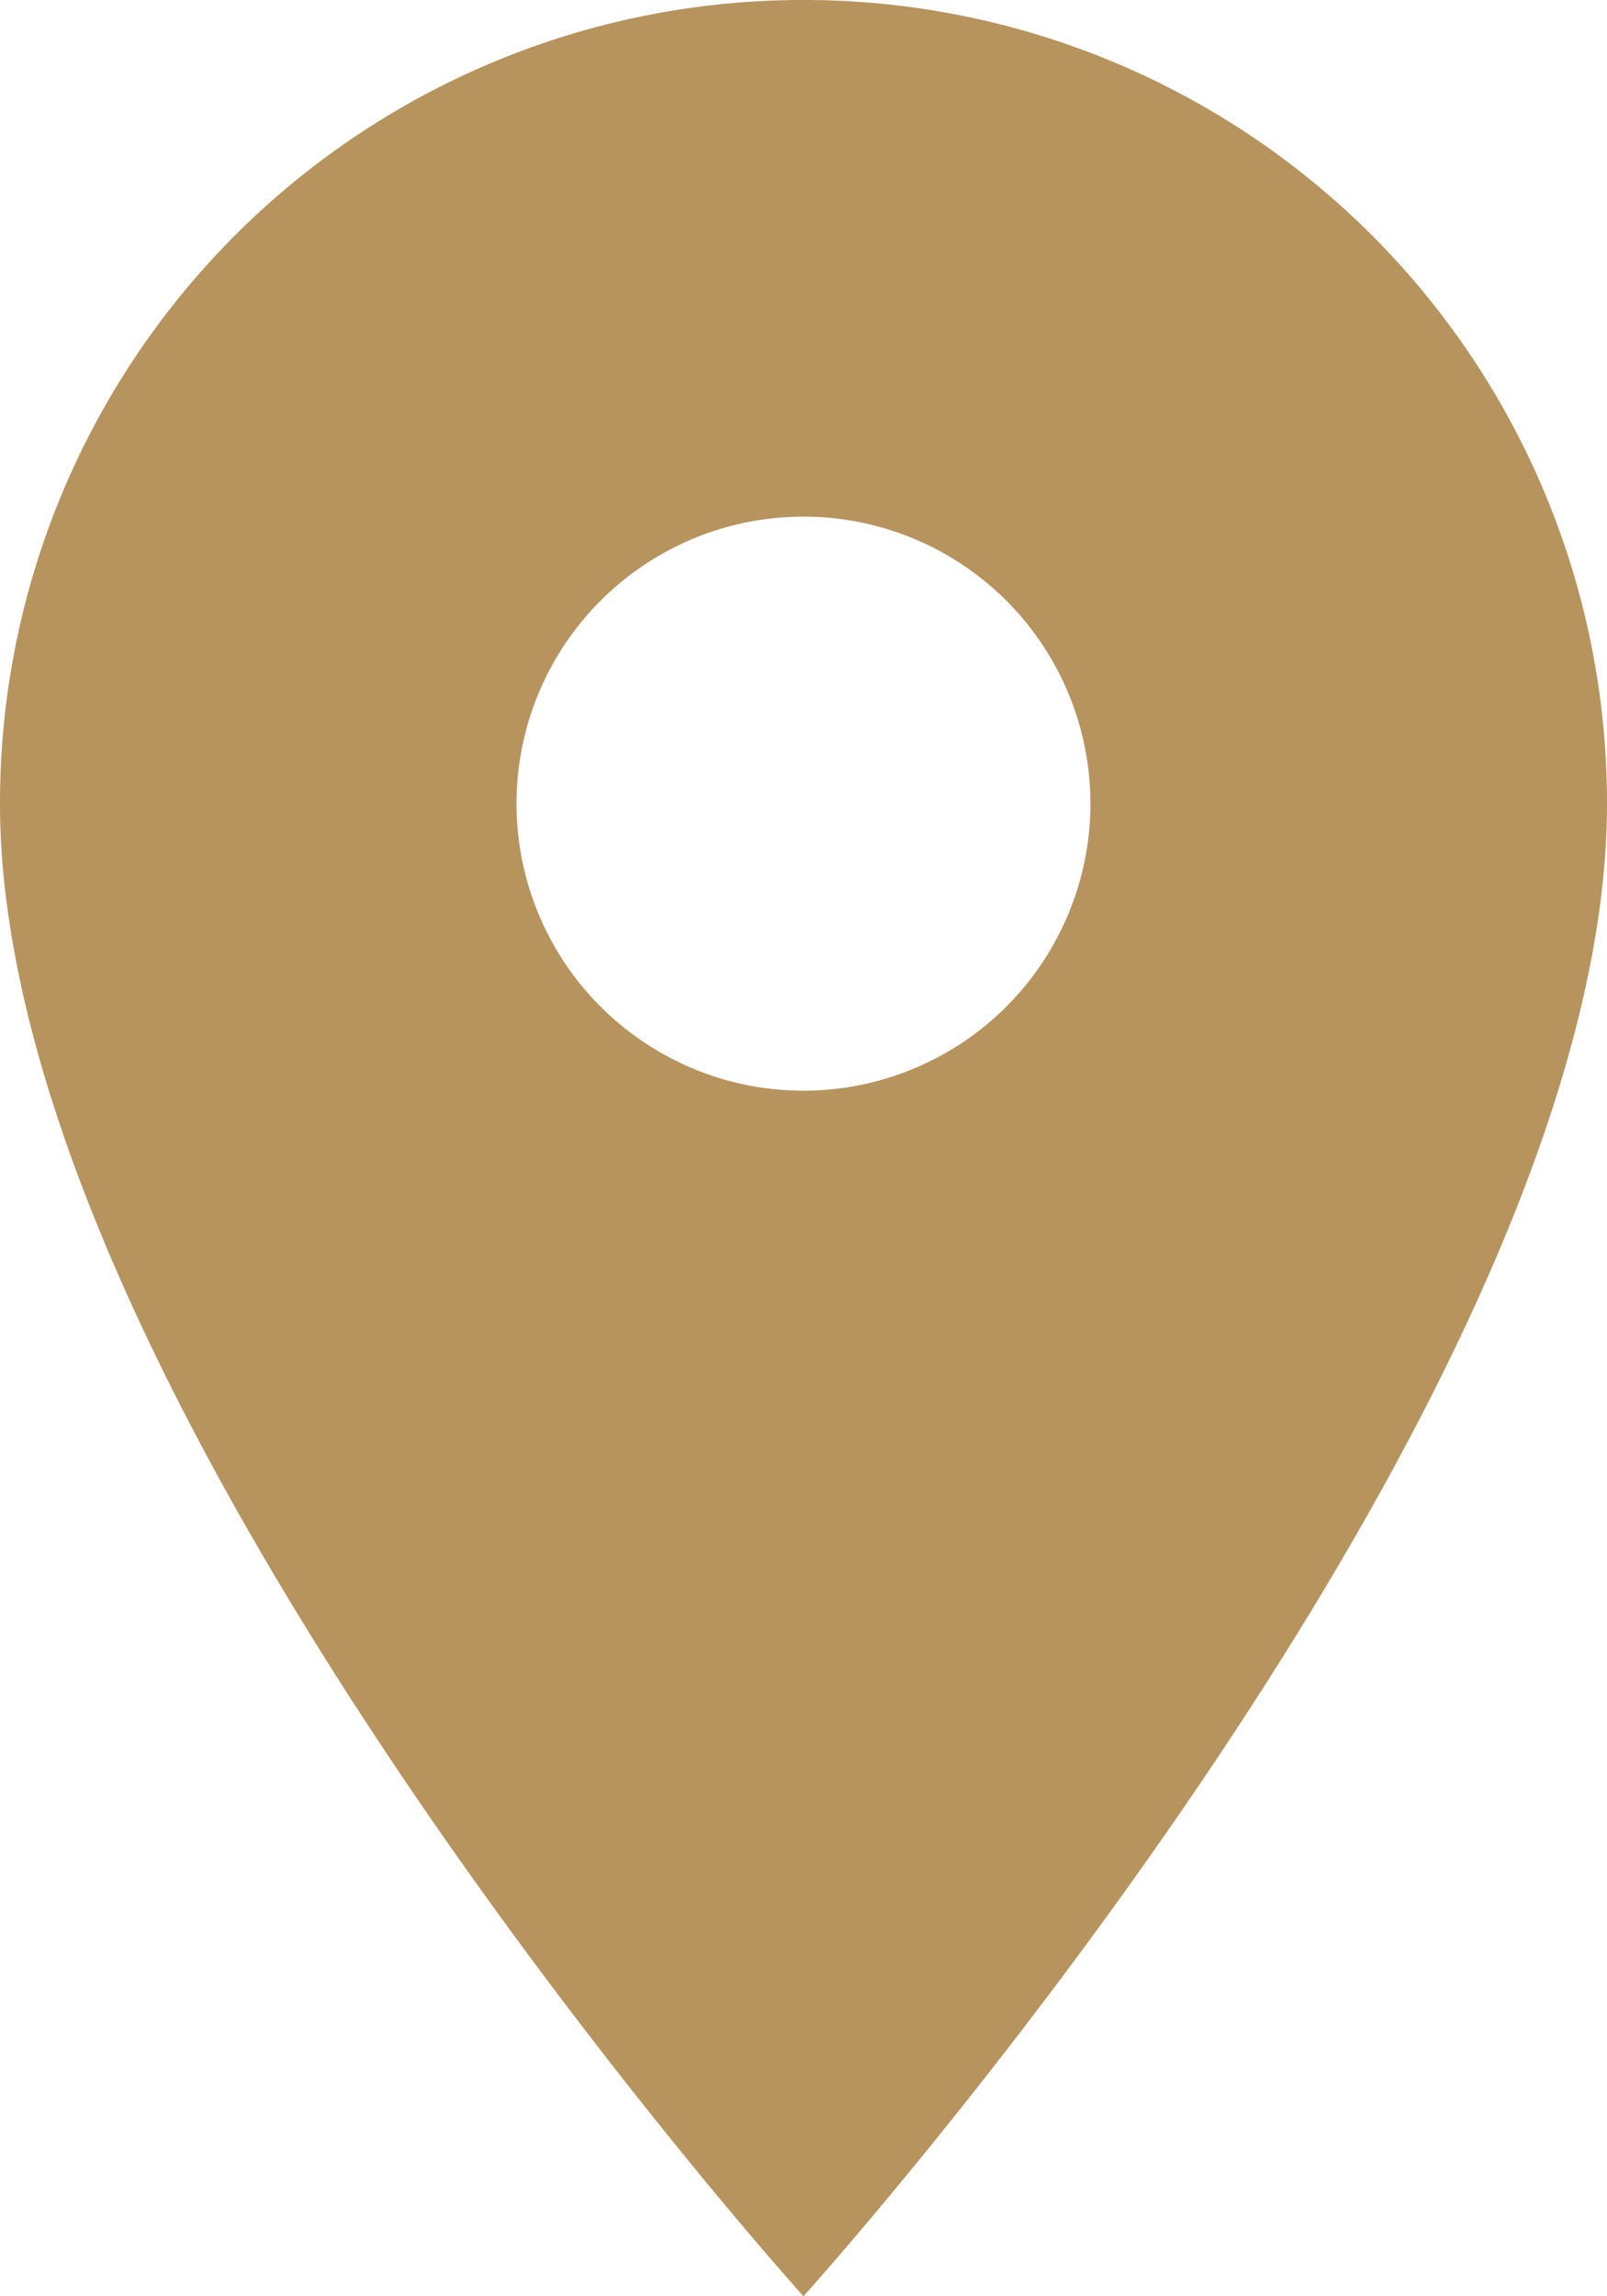 <svg xmlns="http://www.w3.org/2000/svg" width="28.095" height="40.136" viewBox="0 0 28.095 40.136">
  <path id="Icon_material-location-on" data-name="Icon material-location-on" d="M21.547,3A14.037,14.037,0,0,0,7.5,17.047c0,10.536,14.047,26.088,14.047,26.088S35.595,27.583,35.595,17.047A14.037,14.037,0,0,0,21.547,3Zm0,19.064a5.017,5.017,0,1,1,5.017-5.017A5.019,5.019,0,0,1,21.547,22.064Z" transform="translate(-7.5 -3)" fill="#b7935e"/>
</svg>
